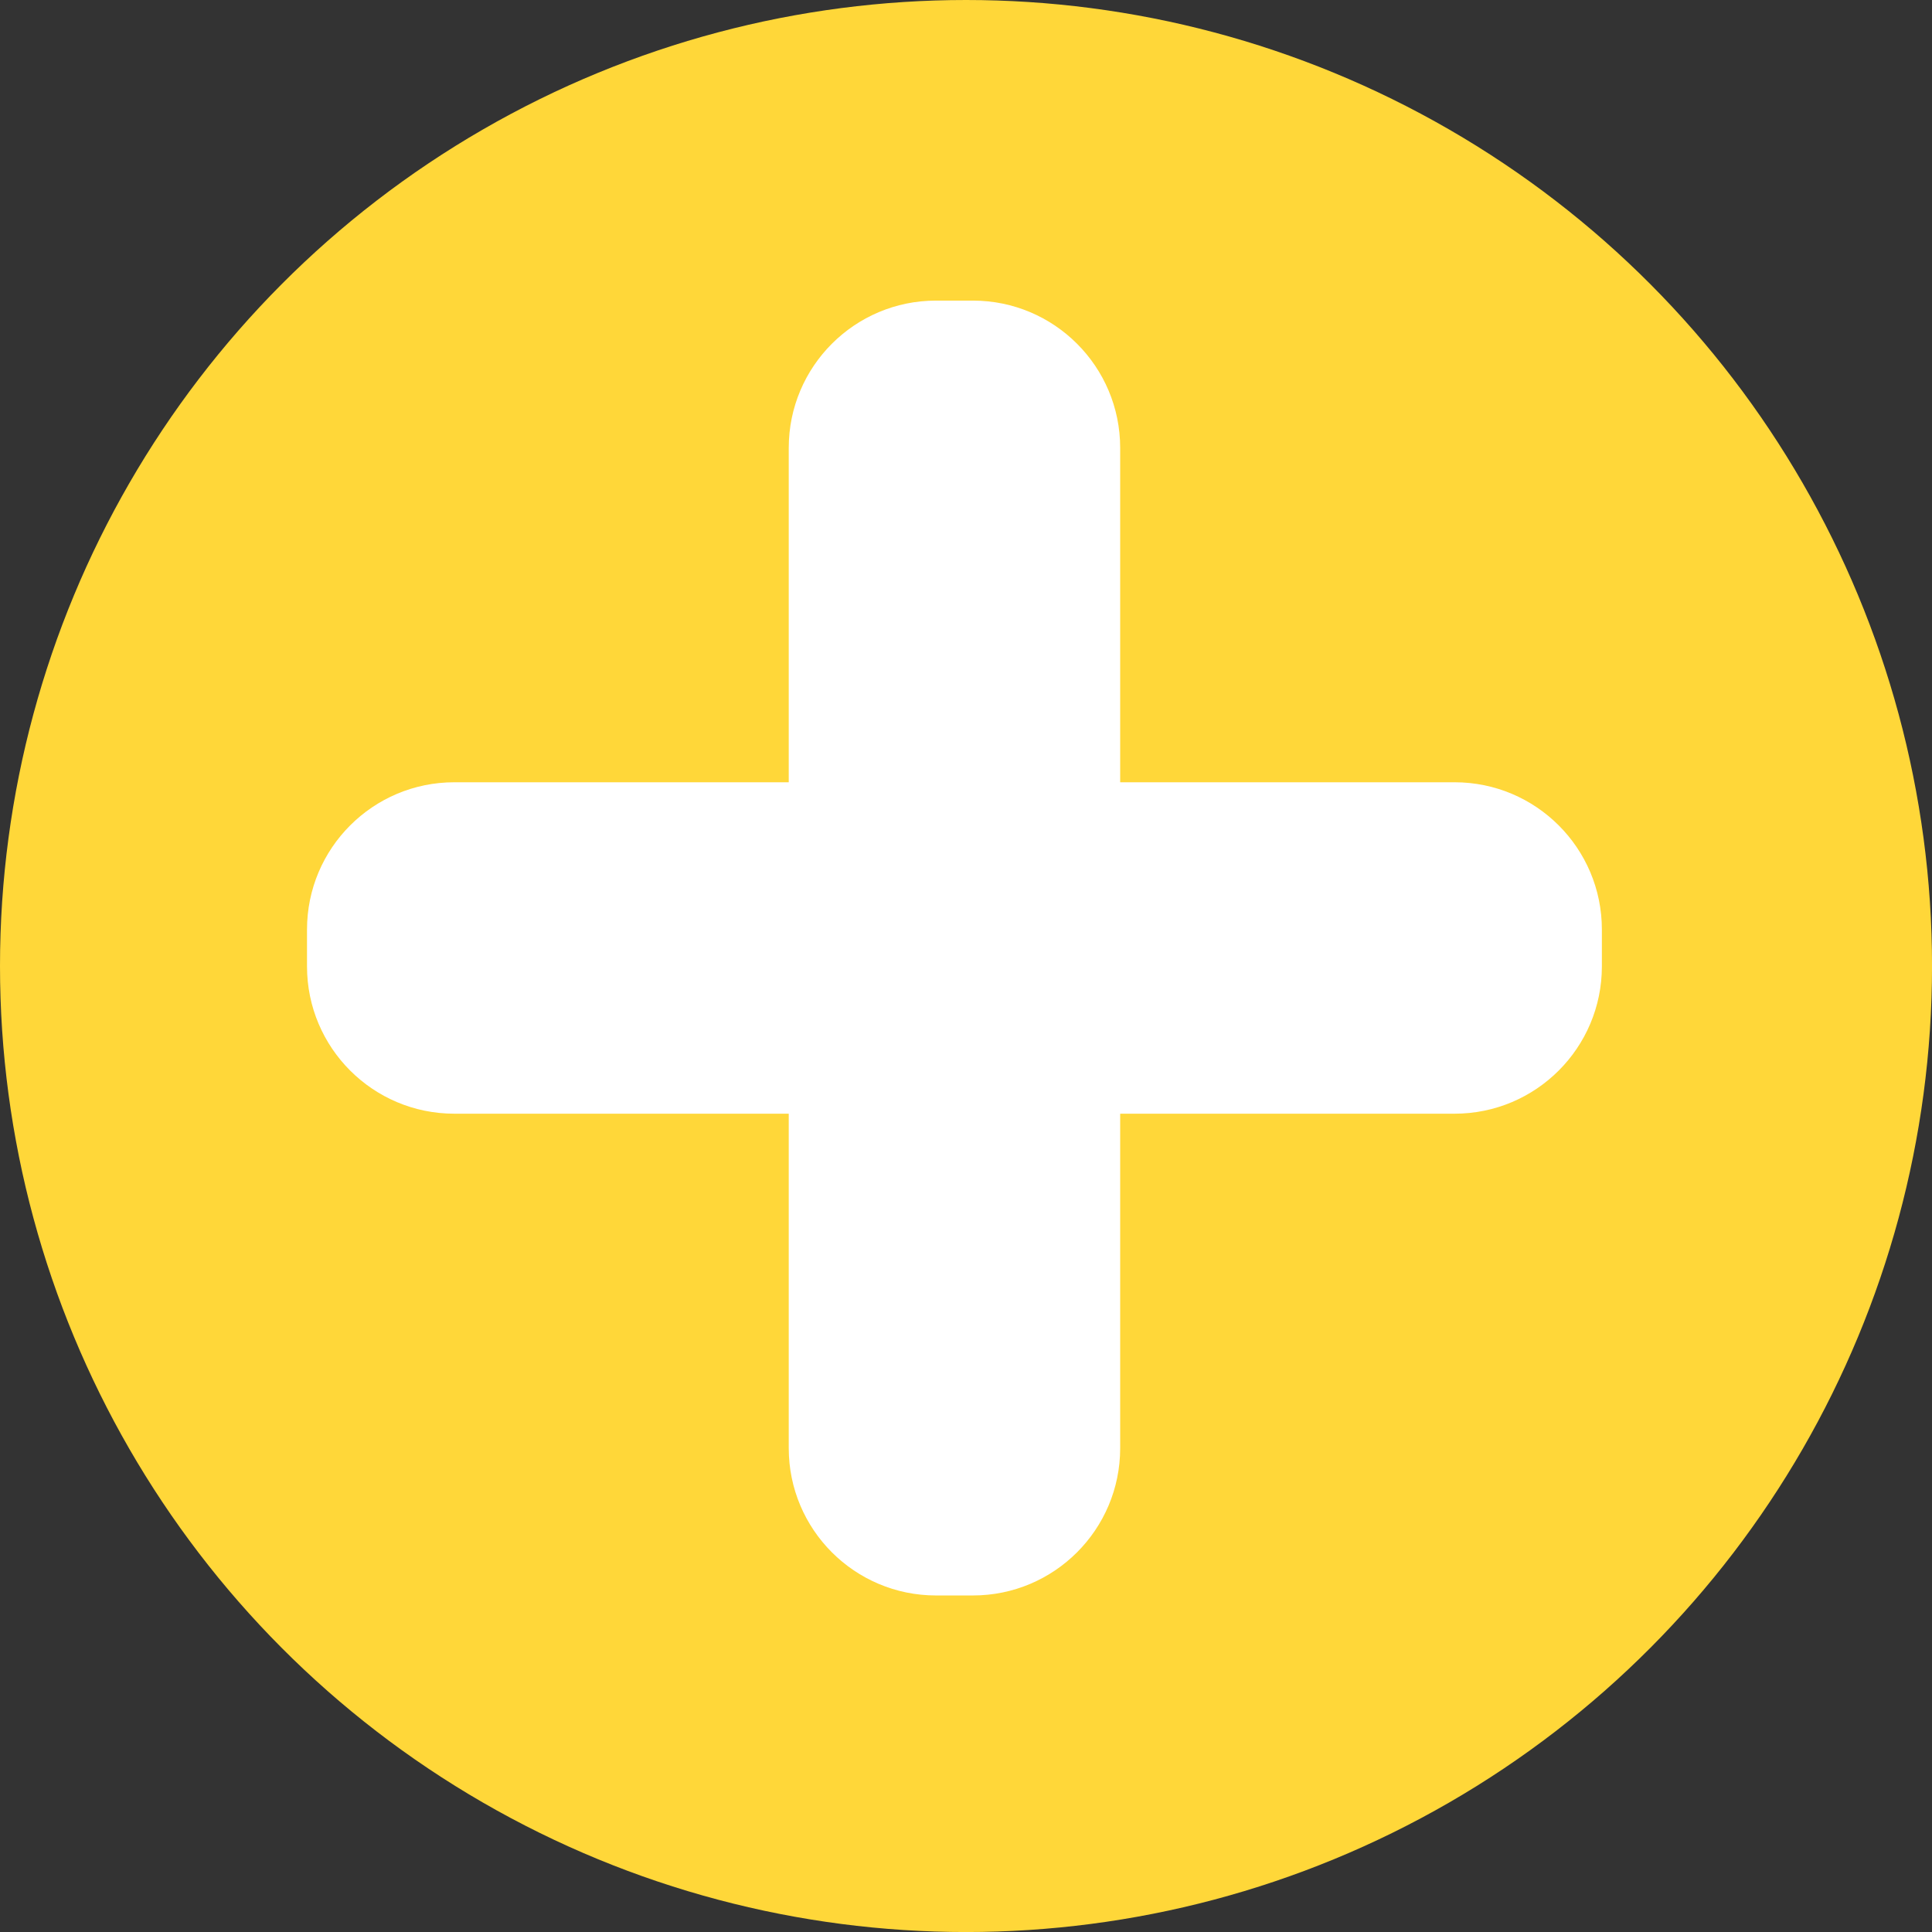 <svg version="1.1" id="图层_1" x="0px" y="0px" width="54.579px" height="54.579px" viewBox="0 0 54.579 54.579" enable-background="new 0 0 54.579 54.579" xml:space="preserve" xmlns="http://www.w3.org/2000/svg" xmlns:xlink="http://www.w3.org/1999/xlink" xmlns:xml="http://www.w3.org/XML/1998/namespace">
  <rect x="0" y="0" width="54.579" height="54.579" fill="#333333" stroke="none"/>
  <title>233</title>
  <circle fill="#FFD739" cx="27.29" cy="27.29" r="27.29" class="color c1"/>
  <path fill="#FFFFFF" d="M41.092,22.099h-9.447v-9.446c0-2.298-1.863-4.161-4.161-4.161h-1.041c-2.298,0-4.161,1.863-4.161,4.161
	v9.446h-9.448c-2.298,0-4.161,1.863-4.161,4.161v1.041c0,2.298,1.863,4.161,4.161,4.161h9.448v9.449
	c0,2.298,1.863,4.161,4.161,4.161h1.041c2.298,0,4.161-1.863,4.161-4.161v-9.449h9.447c2.298,0,4.161-1.863,4.161-4.161V26.26
	C45.253,23.962,43.39,22.099,41.092,22.099z" class="color c2"/>
</svg>
